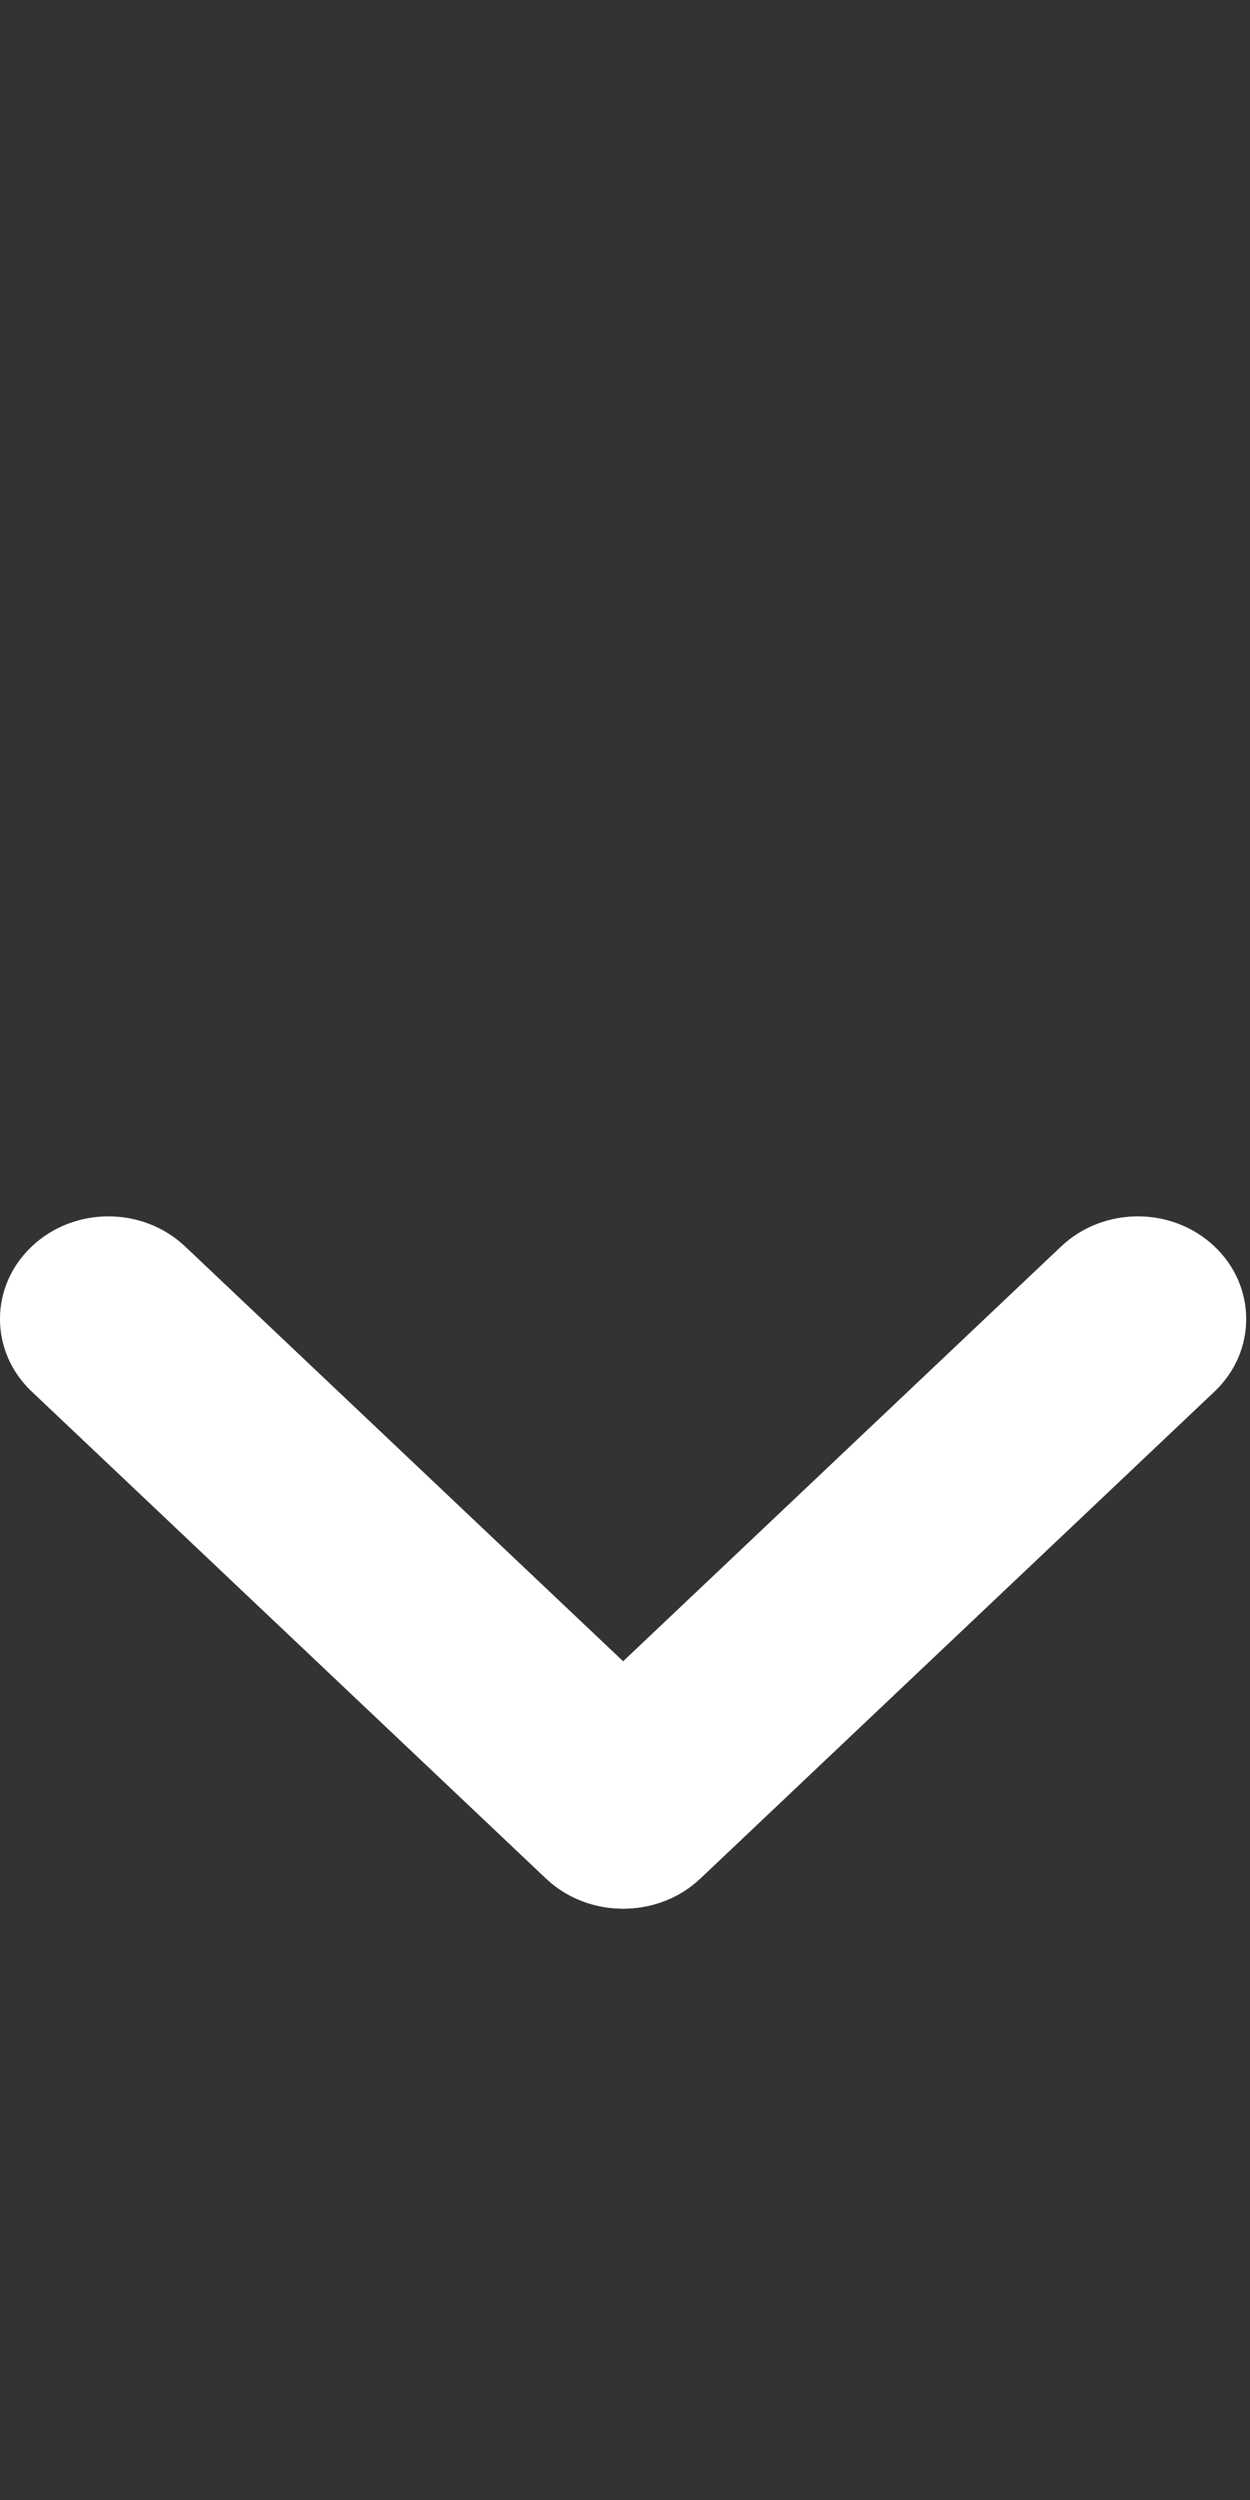 <svg width="14" height="28" viewBox="0 0 14 28" fill="none" xmlns="http://www.w3.org/2000/svg">
<rect x="0" y="0" width="14" height="28" fill="#333333" stroke="none"/>
<path d="M13.602 13.96C13.128 13.511 12.36 13.511 11.885 13.96L6.126 19.414C5.651 19.863 5.651 20.591 6.126 21.041C6.6 21.489 7.368 21.489 7.843 21.041L13.602 15.586C14.076 15.137 14.076 14.409 13.602 13.96Z" fill="white"/>
<path d="M0.356 13.96C-0.119 14.409 -0.119 15.137 0.356 15.586L6.115 21.04C6.59 21.489 7.358 21.489 7.832 21.04C8.307 20.591 8.307 19.863 7.832 19.414L2.073 13.96C1.598 13.511 0.83 13.511 0.356 13.96Z" fill="white"/>
</svg>
